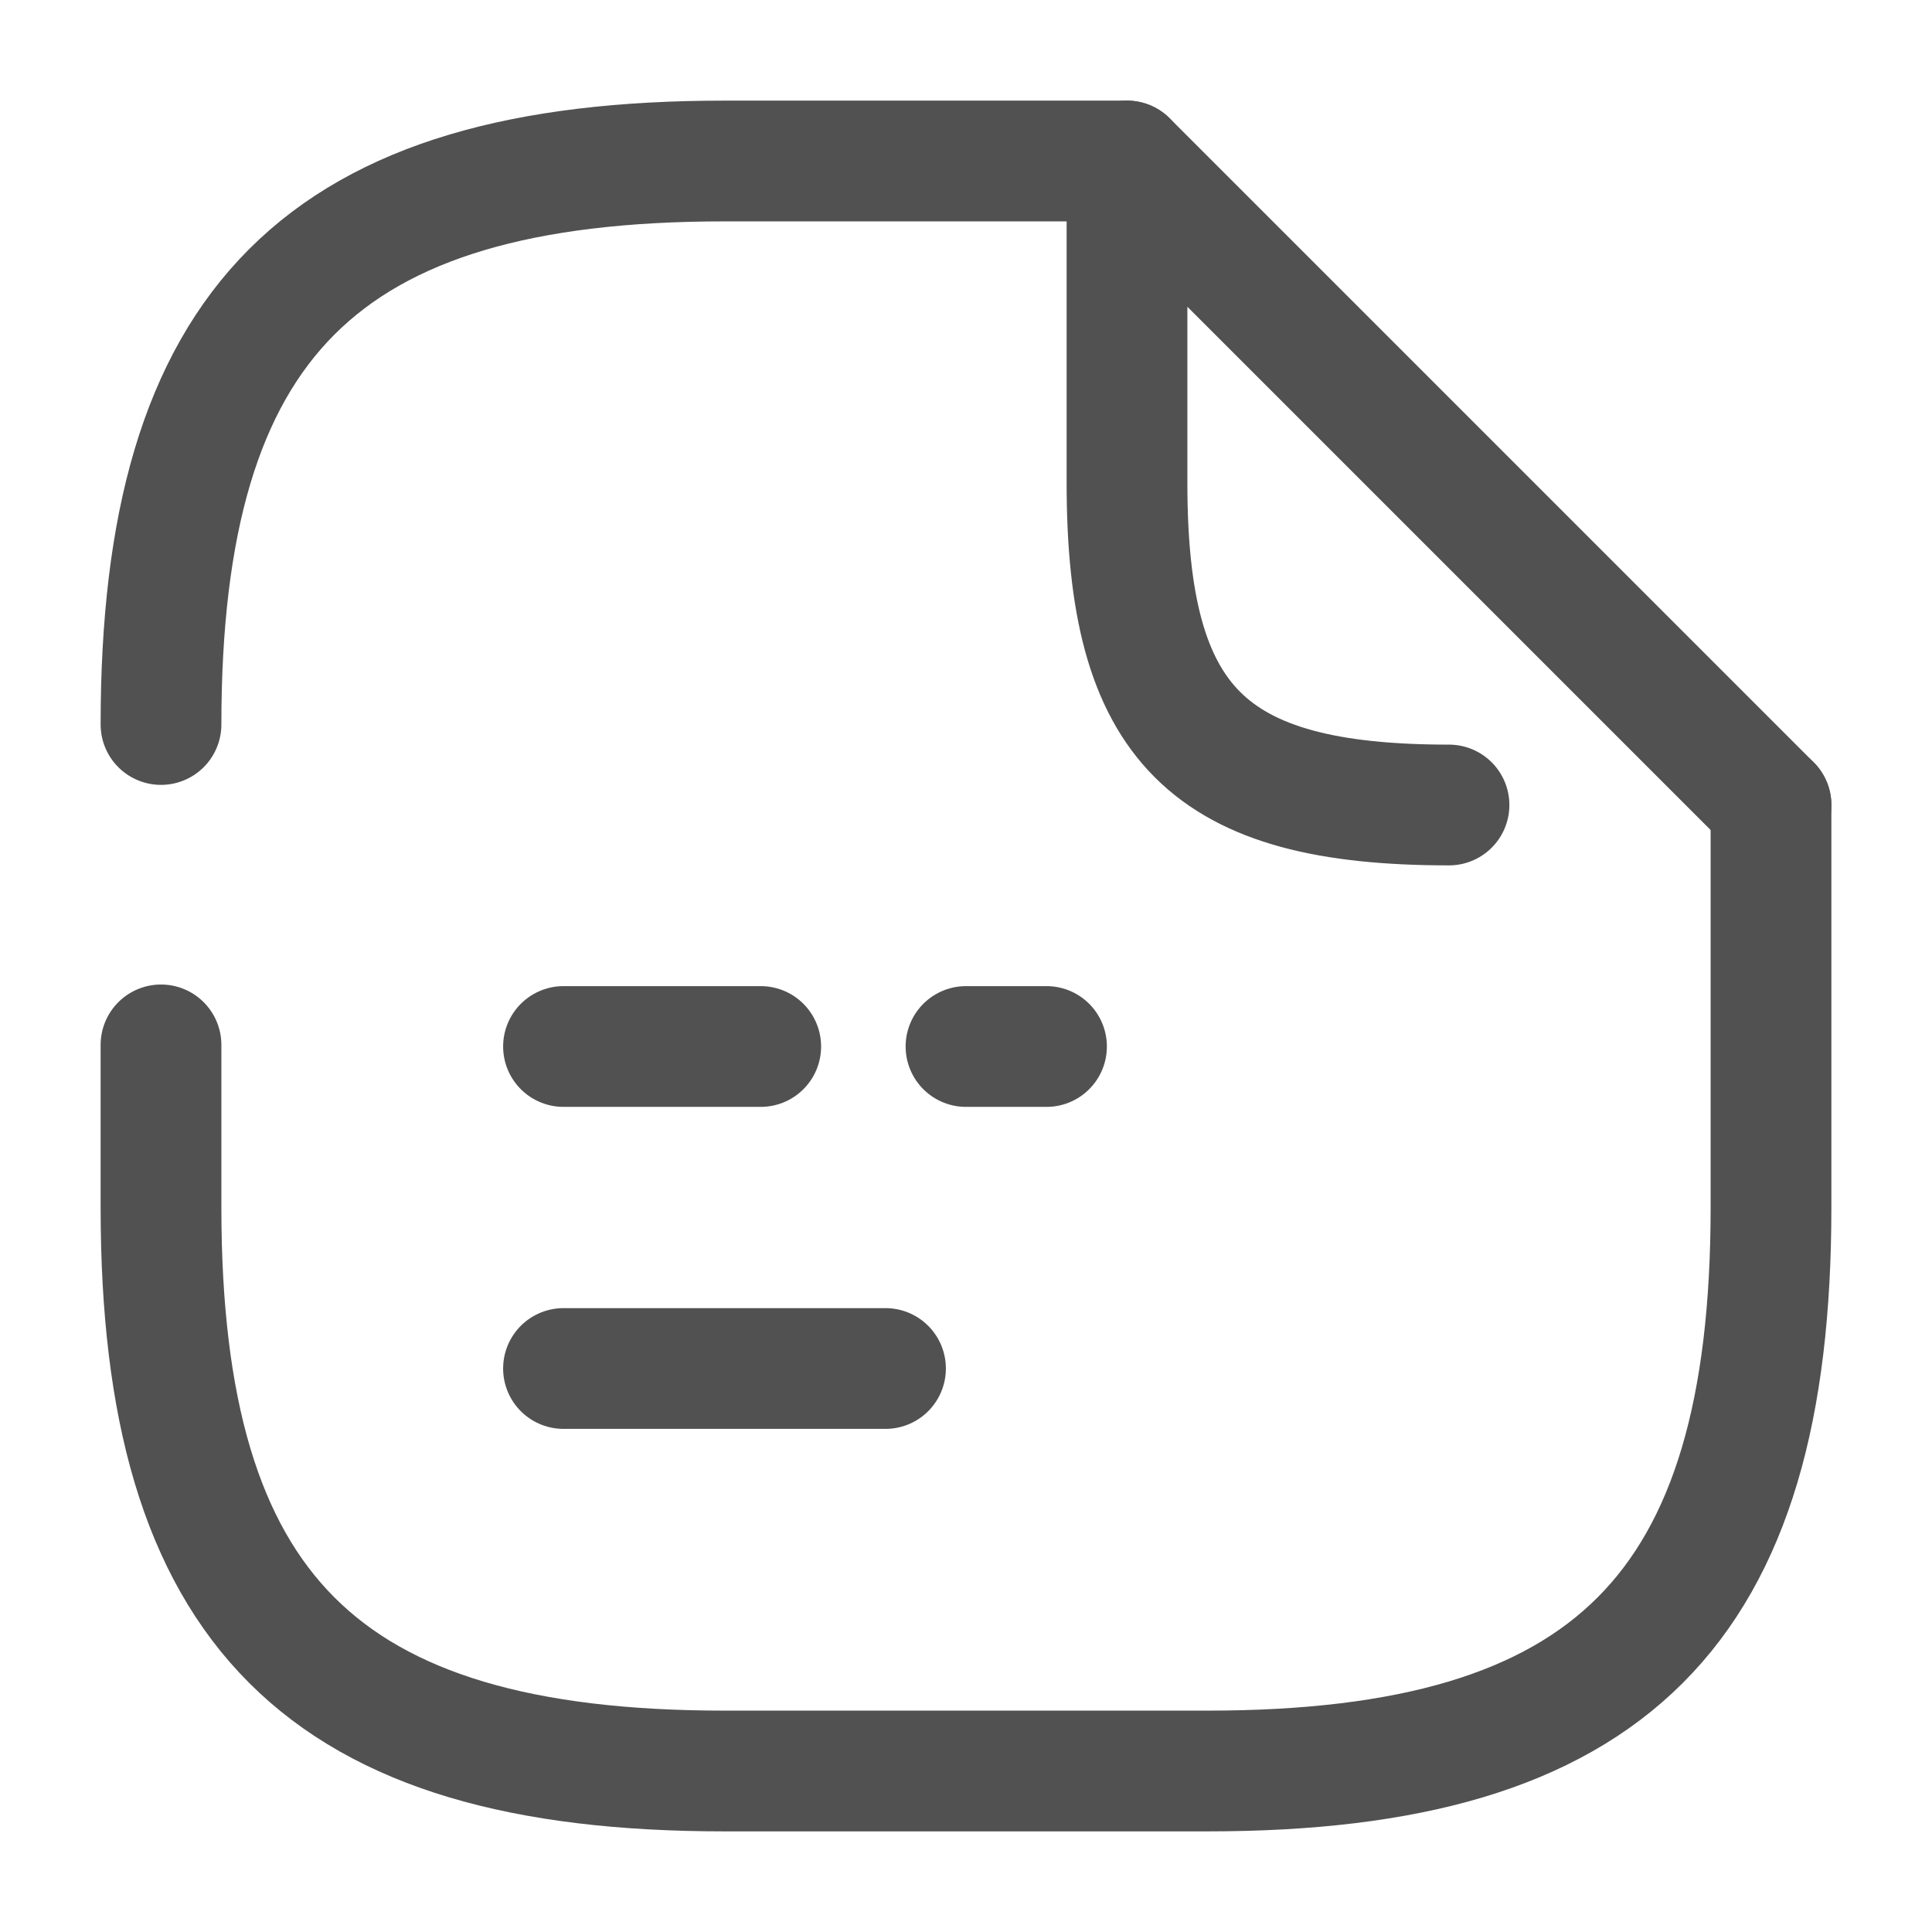 <svg width="24" height="24" viewBox="0 0 24 24" fill="none" xmlns="http://www.w3.org/2000/svg">
<path d="M12 13H13" stroke="#515151" stroke-width="1.5" stroke-linecap="round" stroke-linejoin="round"/>
<path d="M7 13H9.45" stroke="#515151" stroke-width="1.5" stroke-linecap="round" stroke-linejoin="round"/>
<path d="M7 17H11" stroke="#515151" stroke-width="1.5" stroke-linecap="round" stroke-linejoin="round"/>
<path d="M2 9C2 4 4 2 9 2H14" stroke="#515151" stroke-width="1.5" stroke-linecap="round" stroke-linejoin="round"/>
<path d="M22 10V15C22 20 20 22 15 22H9C4 22 2 20 2 15V12.98" stroke="#515151" stroke-width="1.5" stroke-linecap="round" stroke-linejoin="round"/>
<path d="M18 10C15 10 14 9 14 6V2L22 10" stroke="#515151" stroke-width="1.5" stroke-linecap="round" stroke-linejoin="round"/>
</svg>
